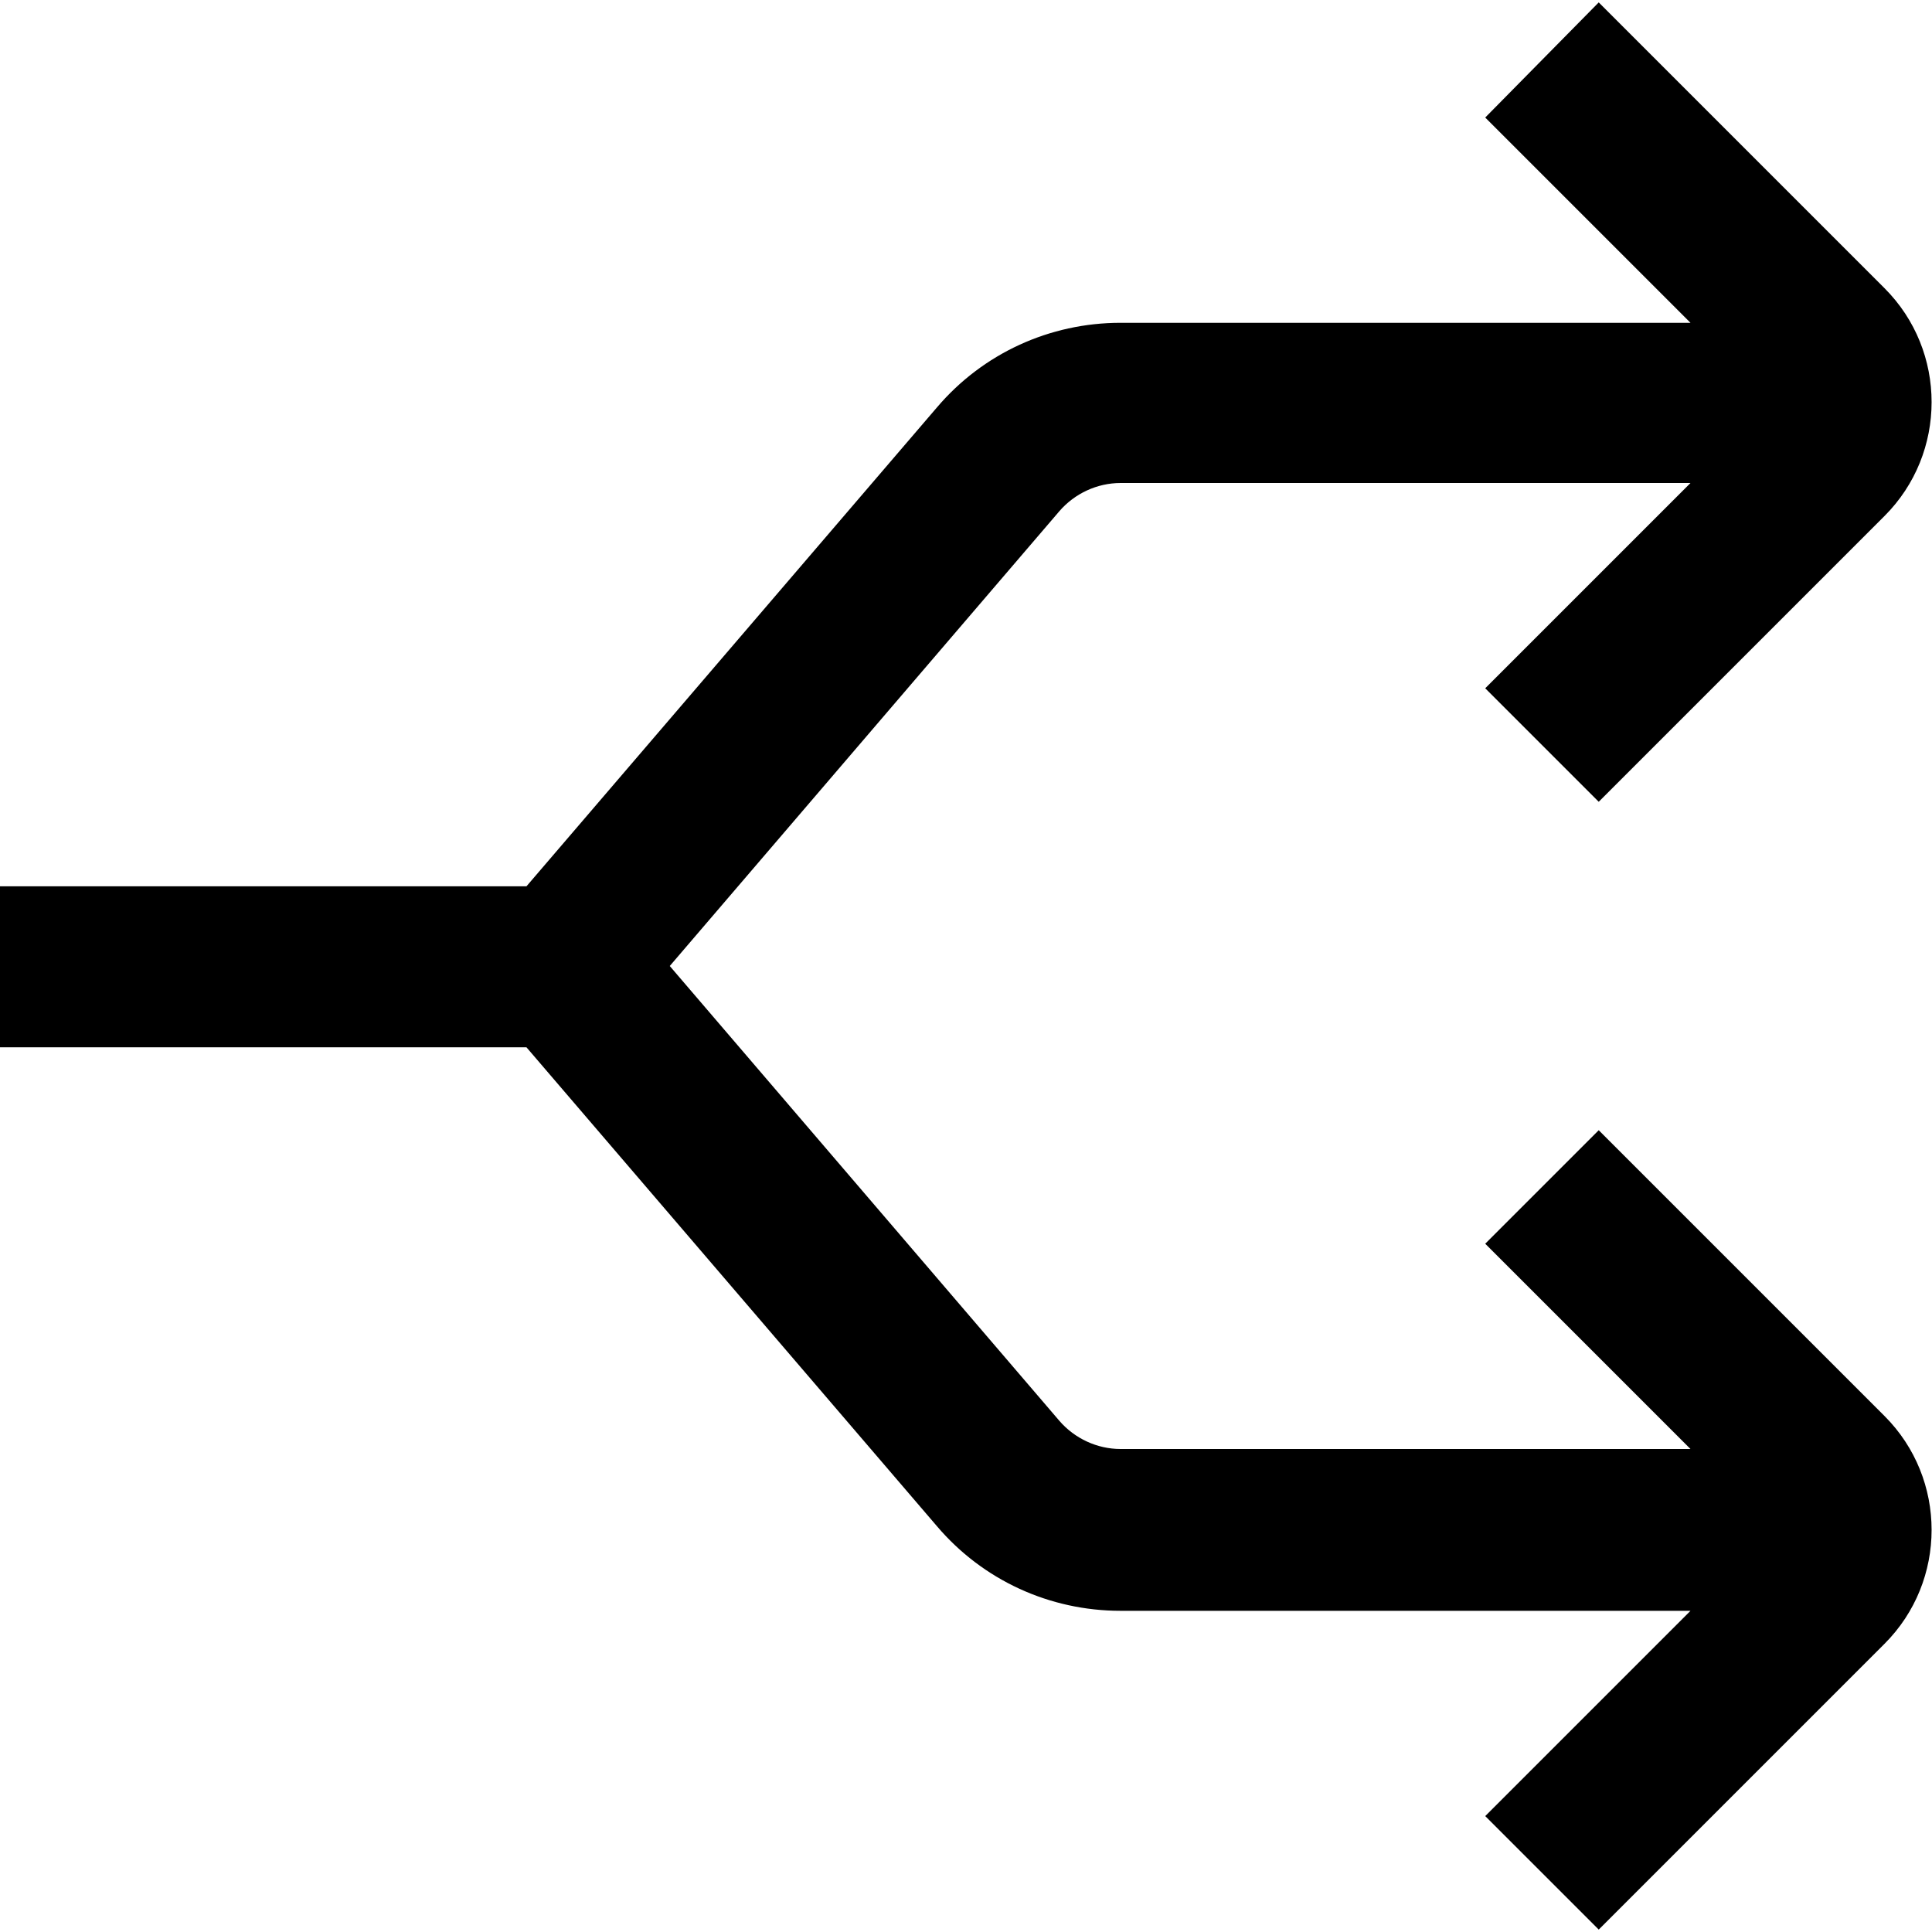 <?xml version="1.0" encoding="UTF-8"?>
<svg xmlns="http://www.w3.org/2000/svg" id="Layer_1" data-name="Layer 1" viewBox="0 0 24 24" width="512" height="512"><path d="M23.41,17.59c.78,.78,.78,2.05,0,2.83l-3.55,3.55-1.41-1.41,2.55-2.55h-7.08c-.88,0-1.71-.38-2.28-1.05l-5.1-5.95H0v-2H6.54l5.1-5.95c.57-.67,1.4-1.05,2.28-1.05h7.08l-2.55-2.55L19.86,.03l3.55,3.55c.78,.78,.78,2.05,0,2.83l-3.55,3.55-1.41-1.41,2.55-2.55h-7.08c-.29,0-.57,.13-.76,.35l-4.84,5.65,4.84,5.65c.19,.22,.47,.35,.76,.35h7.08l-2.55-2.55,1.41-1.41,3.55,3.55Z"/></svg>
